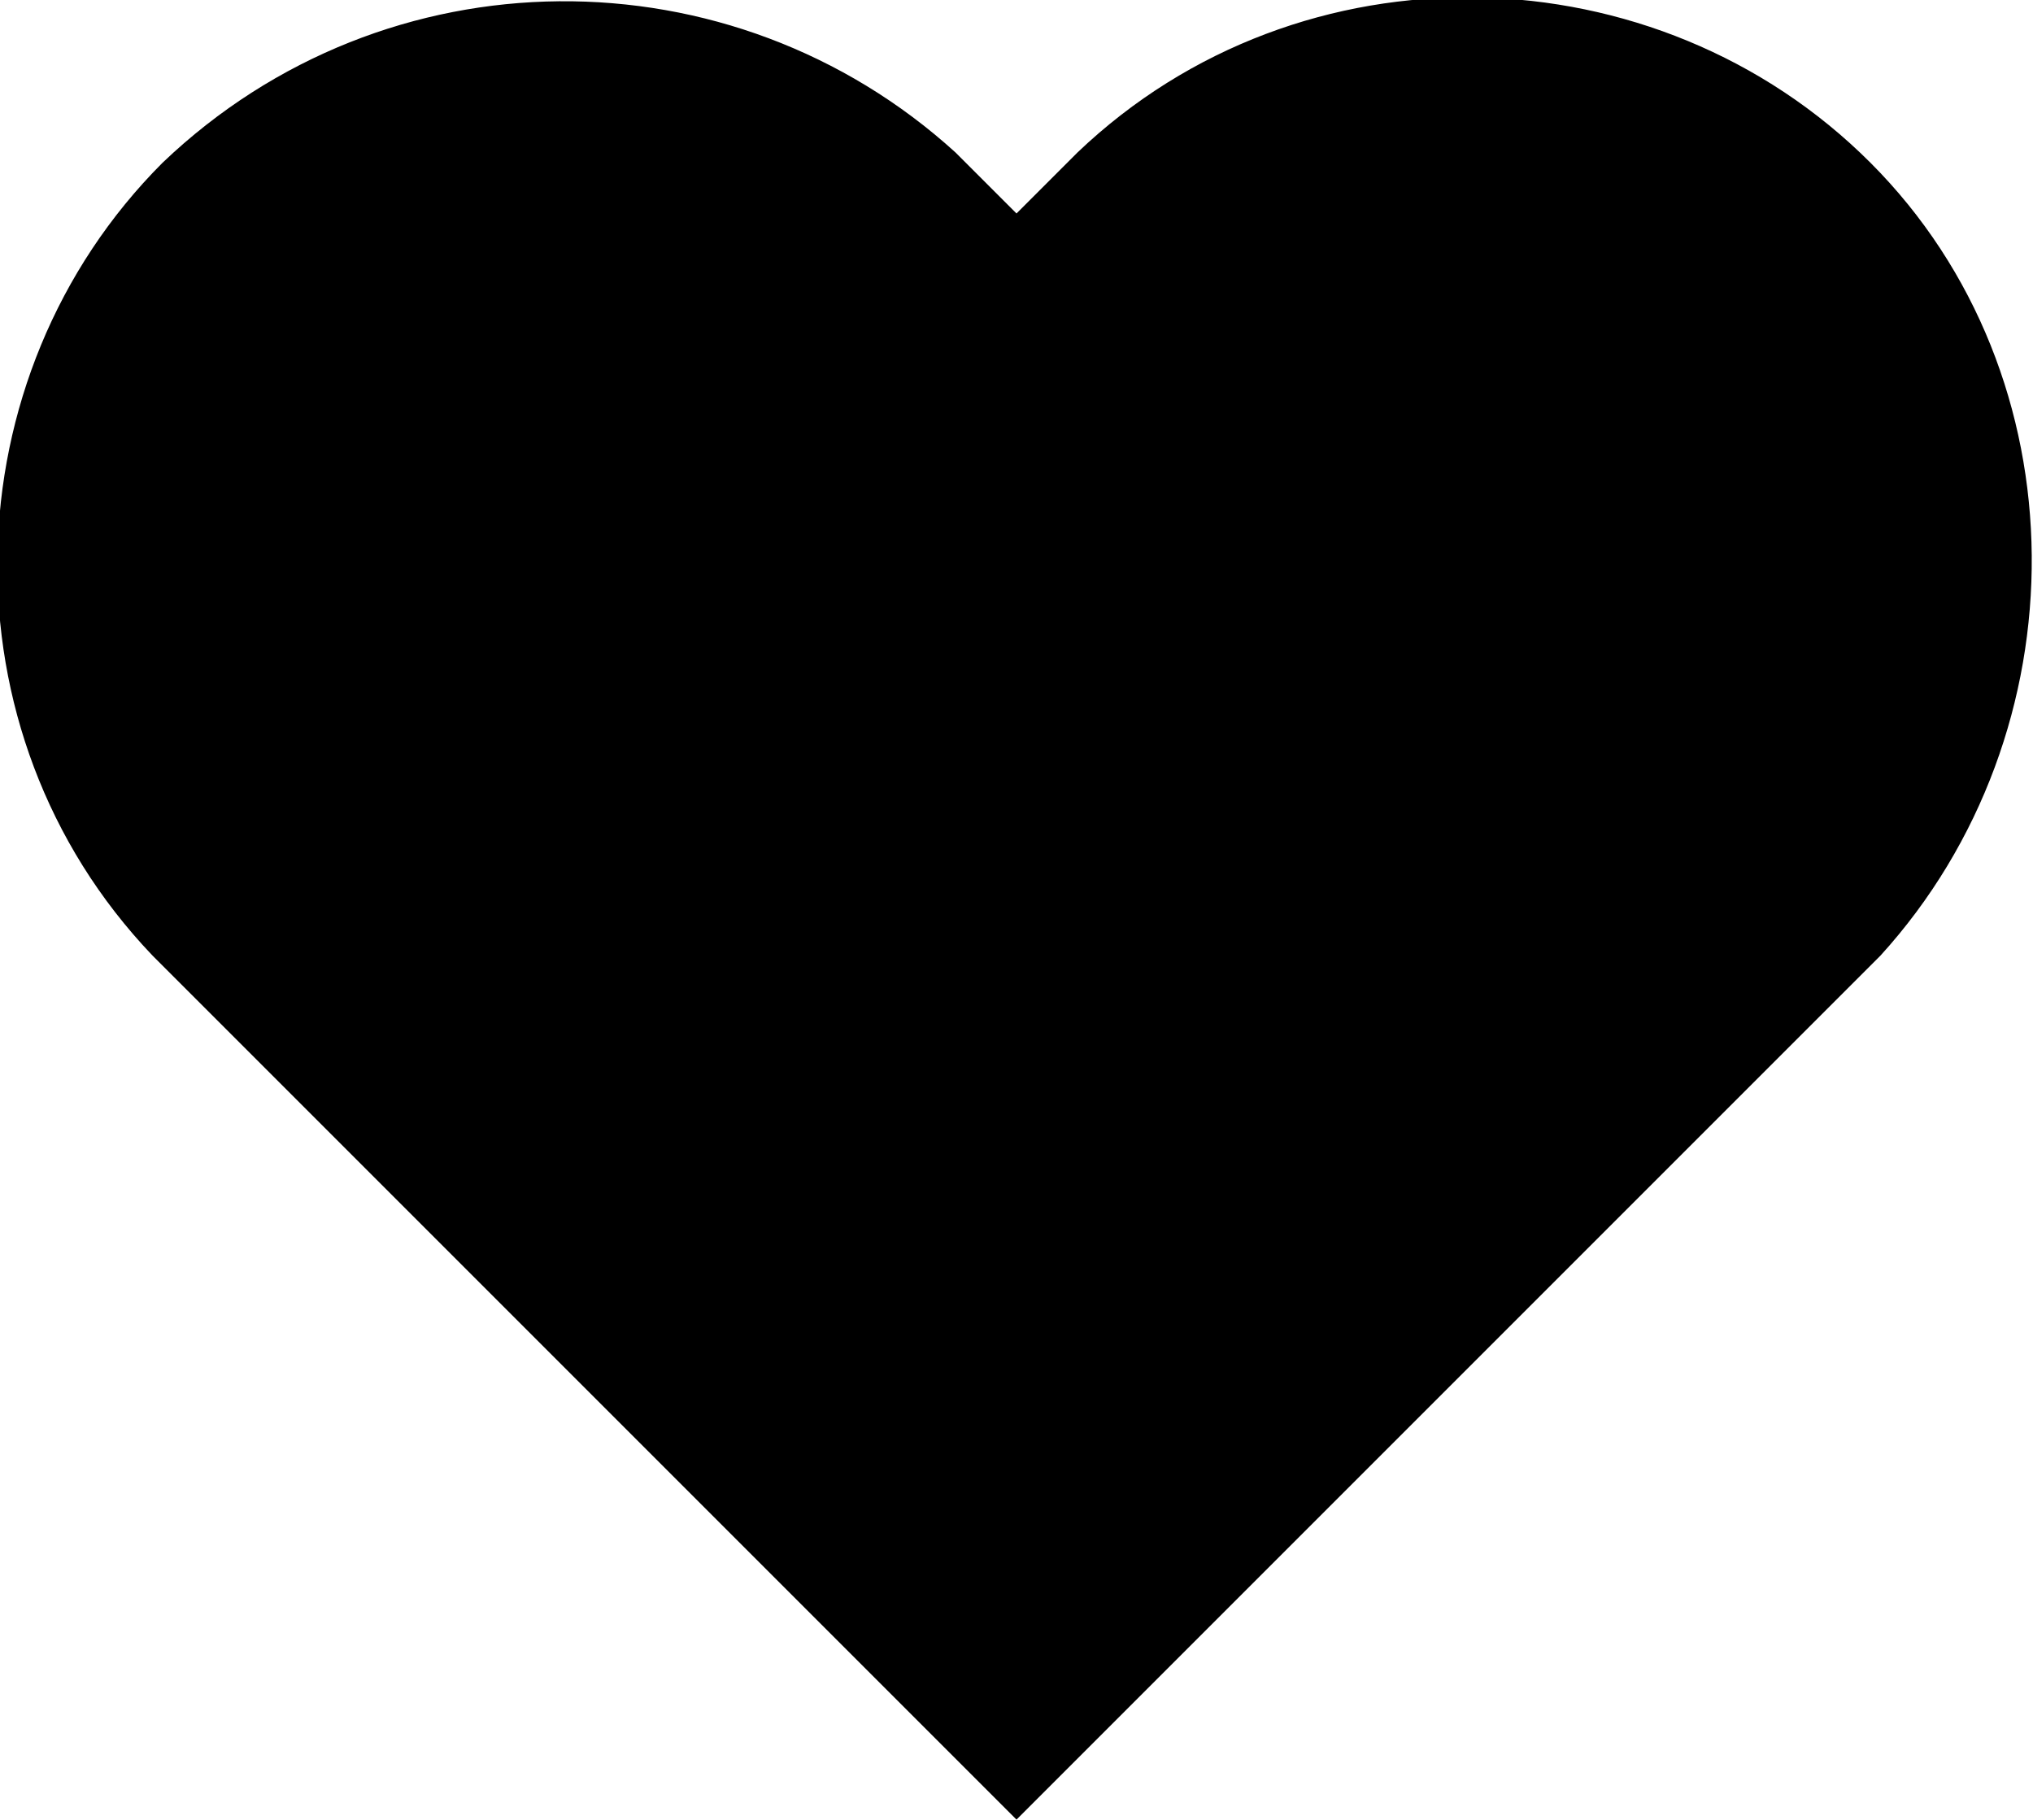 <svg xmlns="http://www.w3.org/2000/svg" viewBox="0 0 20 17.9">
  <path d="M10,2.1l-.6-.6C7.2-.5,3.8-.5,1.6,1.6c-2.1,2.1-2.2,5.6-.1,7.8l8.5,8.5,8.5-8.5c2-2.2,2-5.7-.1-7.8s-5.6-2.2-7.8-.1c0,0-.6.6-.6.6Z"/>
</svg>
